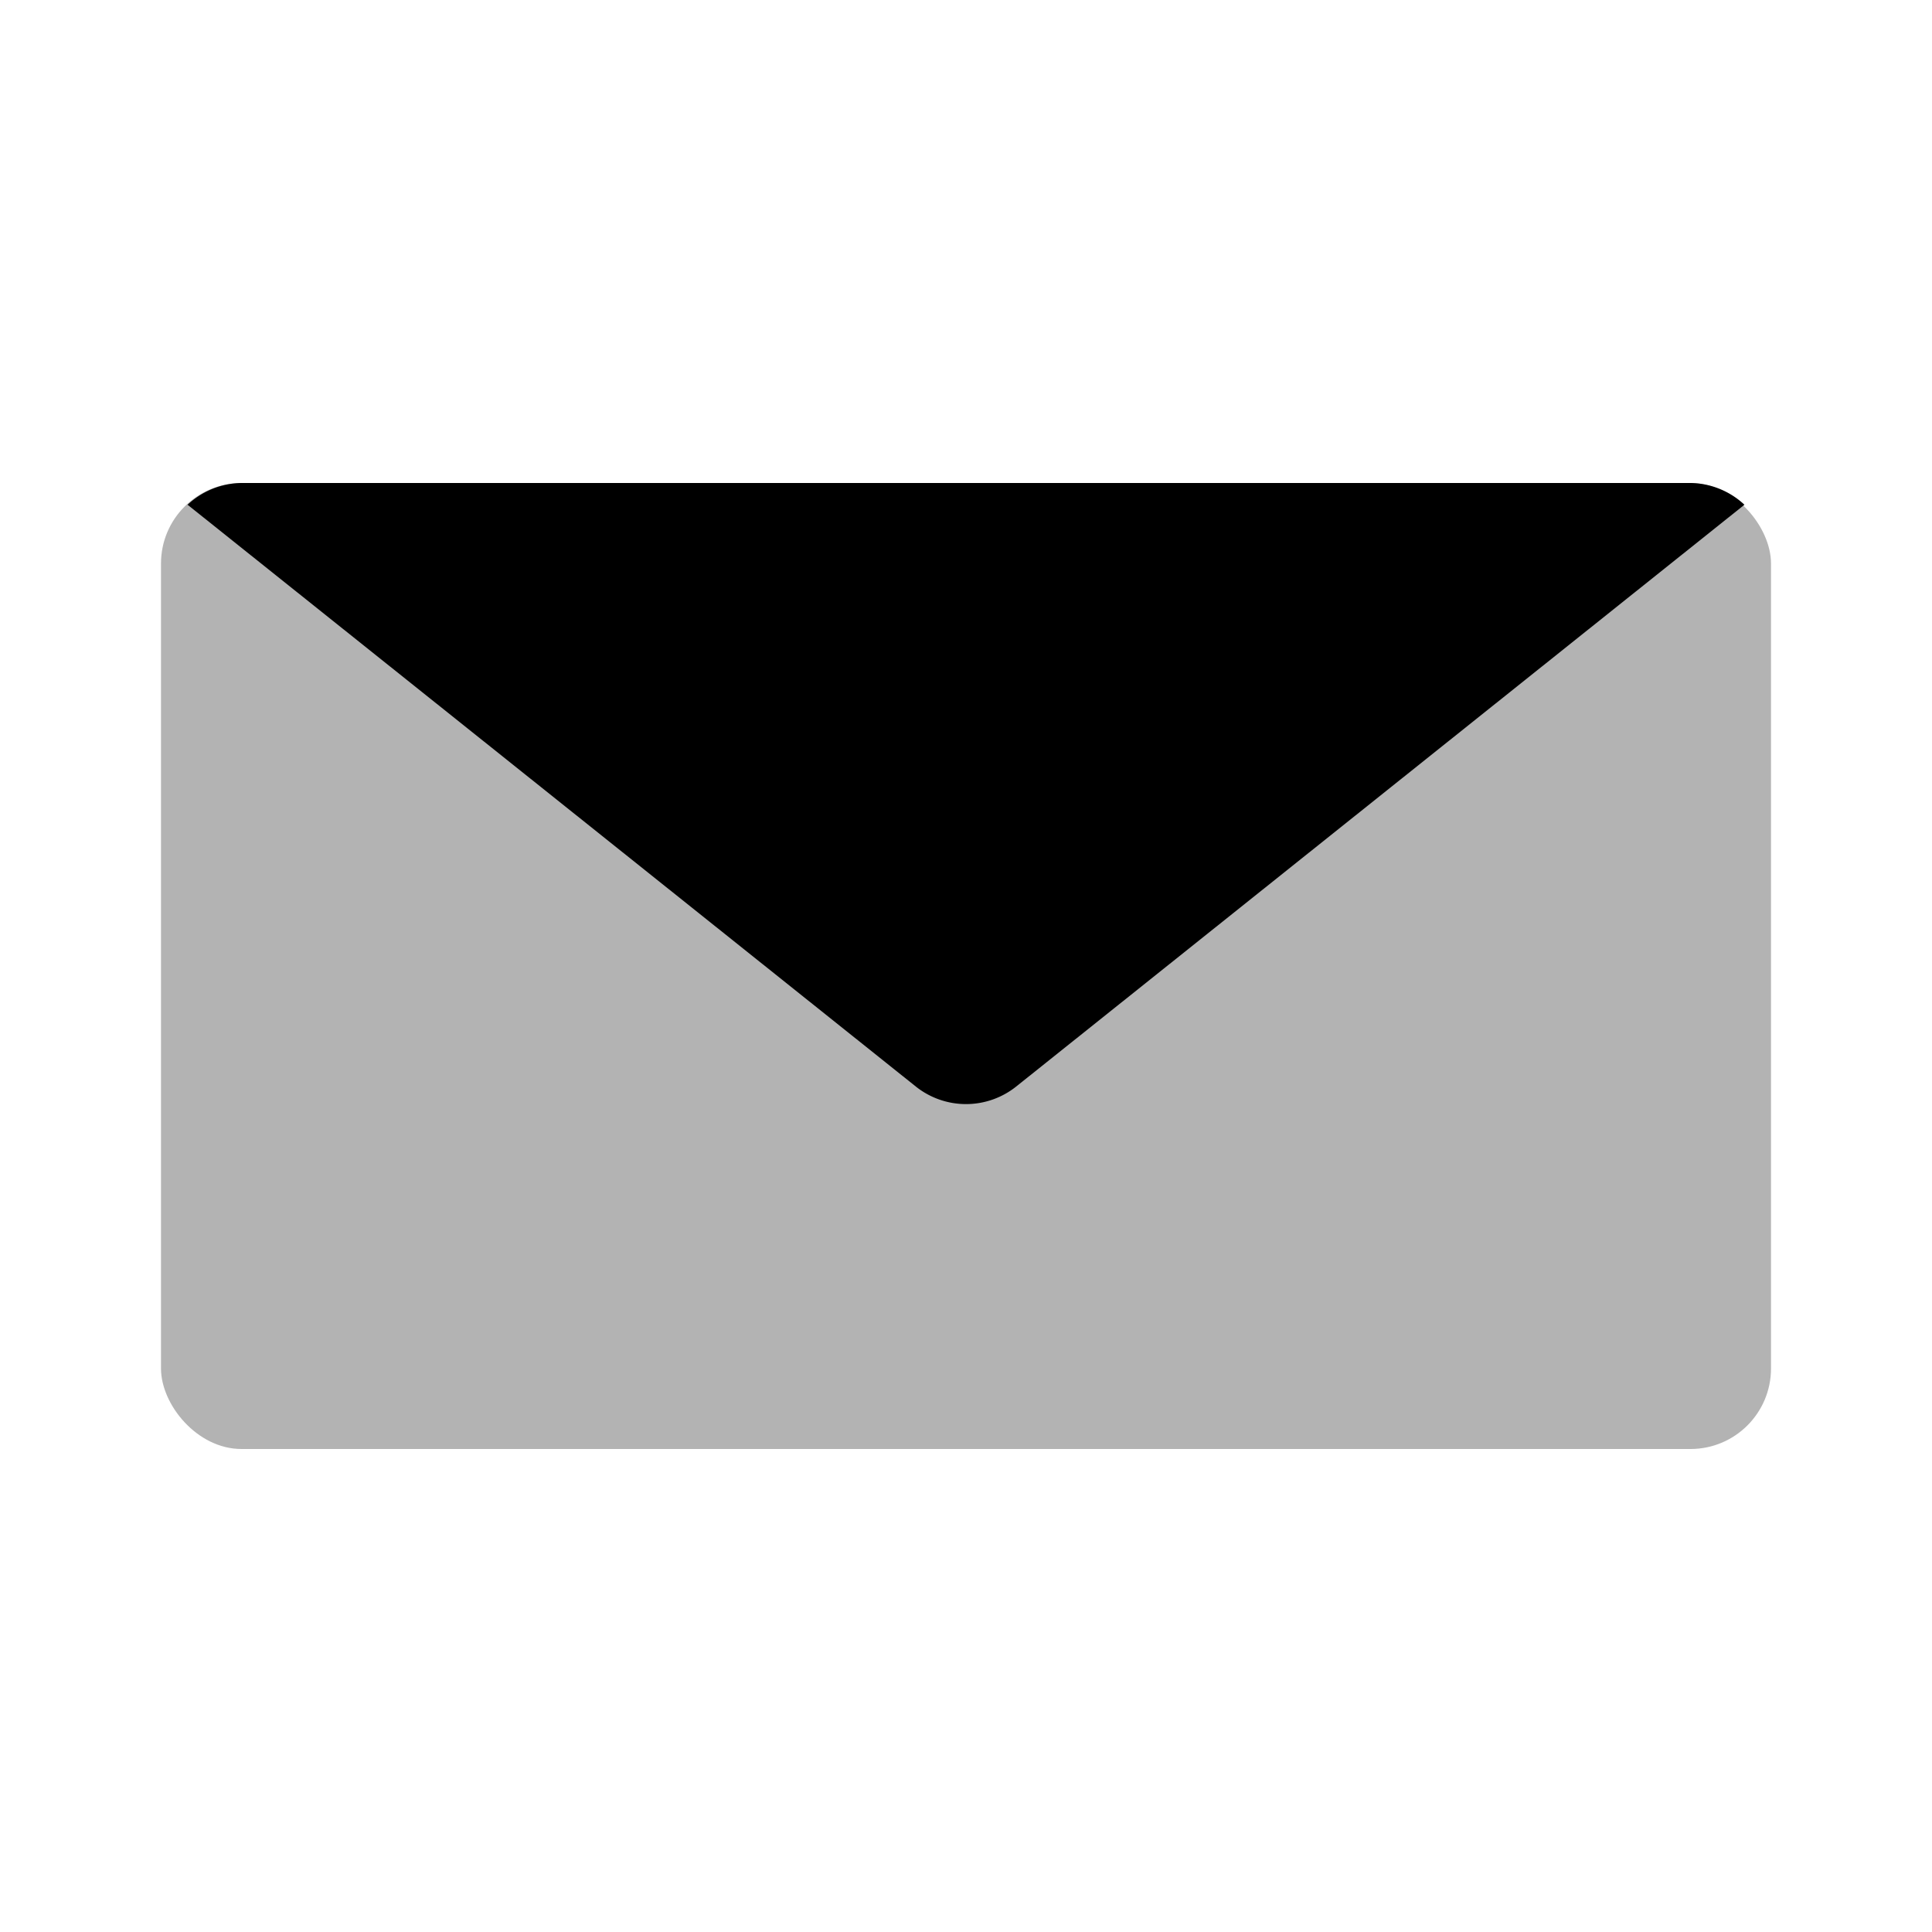 <svg xmlns="http://www.w3.org/2000/svg" viewBox="0 0 24 24"><defs><style>.cls-1{opacity:0.3;}</style></defs><g id="Communication"><g id="com001-010"><g id="com002"><rect class="cls-1" x="2" y="6" width="20" height="12" rx="1"/><path d="M11.38,13.5a1,1,0,0,0,1.24,0l9.05-7.23A1,1,0,0,0,21,6H3a1,1,0,0,0-.67.27Z"/></g></g></g></svg>